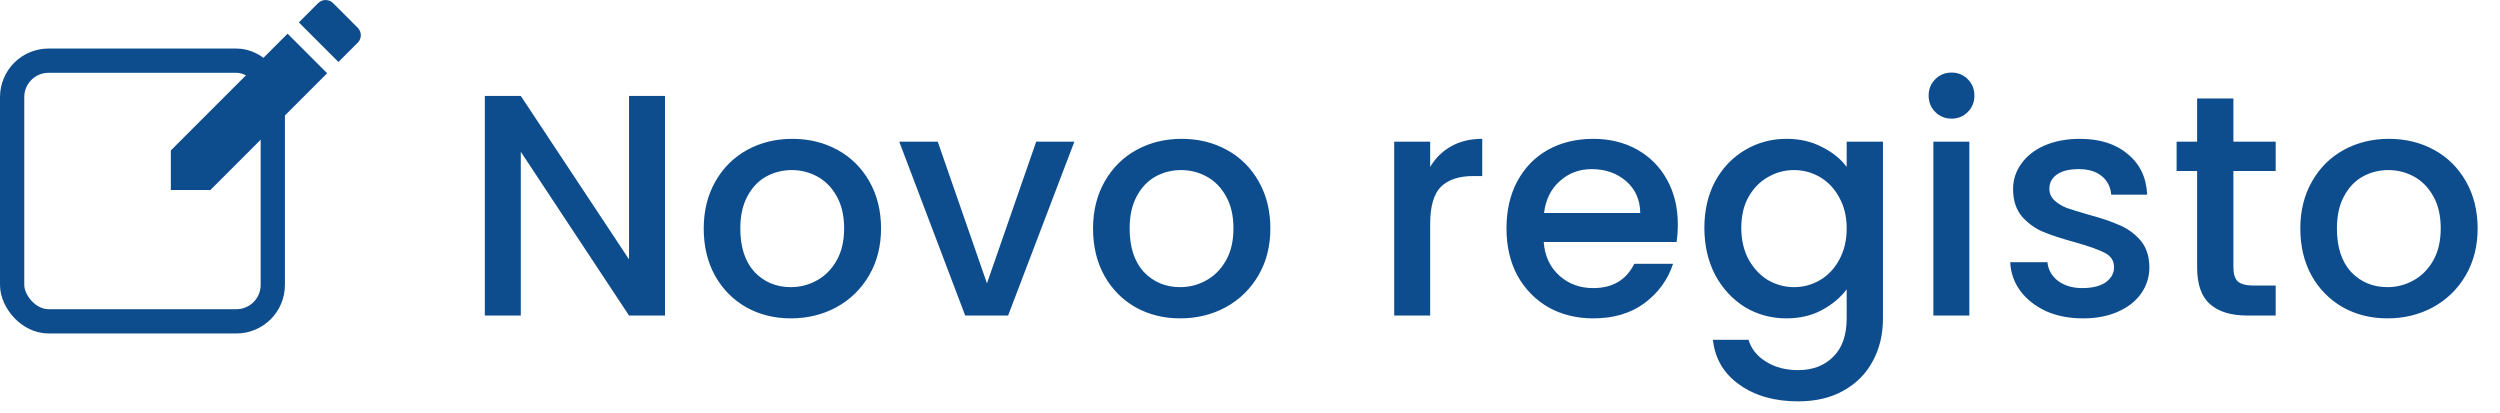 <svg width="103" height="17" viewBox="0 0 103 17" fill="none" xmlns="http://www.w3.org/2000/svg">
    <path d="M27.398 13H25.916L21.457 6.253V13H19.975V3.952H21.457L25.916 10.686V3.952H27.398V13ZM32.581 13.117C31.905 13.117 31.294 12.965 30.748 12.662C30.202 12.35 29.773 11.917 29.461 11.362C29.149 10.799 28.993 10.149 28.993 9.412C28.993 8.684 29.154 8.038 29.474 7.475C29.795 6.912 30.233 6.478 30.787 6.175C31.342 5.872 31.962 5.72 32.646 5.72C33.331 5.72 33.95 5.872 34.505 6.175C35.06 6.478 35.498 6.912 35.818 7.475C36.139 8.038 36.299 8.684 36.299 9.412C36.299 10.14 36.135 10.786 35.805 11.349C35.476 11.912 35.025 12.35 34.453 12.662C33.89 12.965 33.266 13.117 32.581 13.117ZM32.581 11.83C32.962 11.83 33.318 11.739 33.647 11.557C33.985 11.375 34.258 11.102 34.466 10.738C34.674 10.374 34.778 9.932 34.778 9.412C34.778 8.892 34.678 8.454 34.479 8.099C34.28 7.735 34.016 7.462 33.686 7.28C33.357 7.098 33.002 7.007 32.62 7.007C32.239 7.007 31.884 7.098 31.554 7.28C31.233 7.462 30.978 7.735 30.787 8.099C30.596 8.454 30.501 8.892 30.501 9.412C30.501 10.183 30.696 10.781 31.086 11.206C31.485 11.622 31.983 11.83 32.581 11.83ZM40.663 11.674L42.691 5.837H44.264L41.534 13H39.766L37.049 5.837H38.635L40.663 11.674ZM48.621 13.117C47.945 13.117 47.334 12.965 46.788 12.662C46.242 12.35 45.813 11.917 45.501 11.362C45.189 10.799 45.033 10.149 45.033 9.412C45.033 8.684 45.194 8.038 45.514 7.475C45.835 6.912 46.273 6.478 46.827 6.175C47.382 5.872 48.002 5.72 48.686 5.72C49.371 5.72 49.991 5.872 50.545 6.175C51.1 6.478 51.538 6.912 51.858 7.475C52.179 8.038 52.339 8.684 52.339 9.412C52.339 10.14 52.175 10.786 51.845 11.349C51.516 11.912 51.065 12.35 50.493 12.662C49.93 12.965 49.306 13.117 48.621 13.117ZM48.621 11.83C49.003 11.83 49.358 11.739 49.687 11.557C50.025 11.375 50.298 11.102 50.506 10.738C50.714 10.374 50.818 9.932 50.818 9.412C50.818 8.892 50.719 8.454 50.519 8.099C50.32 7.735 50.056 7.462 49.726 7.28C49.397 7.098 49.042 7.007 48.66 7.007C48.279 7.007 47.924 7.098 47.594 7.28C47.274 7.462 47.018 7.735 46.827 8.099C46.637 8.454 46.541 8.892 46.541 9.412C46.541 10.183 46.736 10.781 47.126 11.206C47.525 11.622 48.023 11.83 48.621 11.83ZM58.923 6.877C59.14 6.513 59.426 6.231 59.781 6.032C60.145 5.824 60.574 5.72 61.068 5.72V7.254H60.691C60.111 7.254 59.669 7.401 59.365 7.696C59.071 7.991 58.923 8.502 58.923 9.23V13H57.441V5.837H58.923V6.877ZM69.126 9.243C69.126 9.512 69.108 9.754 69.074 9.971H63.601C63.644 10.543 63.856 11.002 64.238 11.349C64.619 11.696 65.087 11.869 65.642 11.869C66.439 11.869 67.002 11.535 67.332 10.868H68.931C68.714 11.527 68.32 12.068 67.748 12.493C67.184 12.909 66.482 13.117 65.642 13.117C64.957 13.117 64.342 12.965 63.796 12.662C63.258 12.35 62.834 11.917 62.522 11.362C62.218 10.799 62.067 10.149 62.067 9.412C62.067 8.675 62.214 8.03 62.509 7.475C62.812 6.912 63.232 6.478 63.77 6.175C64.316 5.872 64.94 5.72 65.642 5.72C66.318 5.72 66.92 5.867 67.449 6.162C67.977 6.457 68.389 6.873 68.684 7.41C68.978 7.939 69.126 8.55 69.126 9.243ZM67.579 8.775C67.57 8.229 67.375 7.791 66.994 7.462C66.612 7.133 66.14 6.968 65.577 6.968C65.065 6.968 64.628 7.133 64.264 7.462C63.9 7.783 63.683 8.22 63.614 8.775H67.579ZM73.6 5.72C74.155 5.72 74.644 5.833 75.069 6.058C75.502 6.275 75.84 6.548 76.083 6.877V5.837H77.578V13.117C77.578 13.776 77.439 14.361 77.162 14.872C76.885 15.392 76.482 15.799 75.953 16.094C75.433 16.389 74.809 16.536 74.081 16.536C73.11 16.536 72.304 16.306 71.663 15.847C71.022 15.396 70.658 14.781 70.571 14.001H72.04C72.153 14.374 72.391 14.673 72.755 14.898C73.128 15.132 73.57 15.249 74.081 15.249C74.679 15.249 75.16 15.067 75.524 14.703C75.897 14.339 76.083 13.81 76.083 13.117V11.921C75.832 12.259 75.489 12.545 75.056 12.779C74.631 13.004 74.146 13.117 73.6 13.117C72.976 13.117 72.404 12.961 71.884 12.649C71.373 12.328 70.965 11.886 70.662 11.323C70.367 10.751 70.22 10.105 70.22 9.386C70.22 8.667 70.367 8.03 70.662 7.475C70.965 6.92 71.373 6.491 71.884 6.188C72.404 5.876 72.976 5.72 73.6 5.72ZM76.083 9.412C76.083 8.918 75.979 8.489 75.771 8.125C75.572 7.761 75.307 7.484 74.978 7.293C74.649 7.102 74.293 7.007 73.912 7.007C73.531 7.007 73.175 7.102 72.846 7.293C72.517 7.475 72.248 7.748 72.04 8.112C71.841 8.467 71.741 8.892 71.741 9.386C71.741 9.88 71.841 10.313 72.04 10.686C72.248 11.059 72.517 11.345 72.846 11.544C73.184 11.735 73.539 11.83 73.912 11.83C74.293 11.83 74.649 11.735 74.978 11.544C75.307 11.353 75.572 11.076 75.771 10.712C75.979 10.339 76.083 9.906 76.083 9.412ZM80.409 4.888C80.14 4.888 79.915 4.797 79.733 4.615C79.551 4.433 79.46 4.208 79.46 3.939C79.46 3.67 79.551 3.445 79.733 3.263C79.915 3.081 80.14 2.99 80.409 2.99C80.669 2.99 80.89 3.081 81.072 3.263C81.254 3.445 81.345 3.67 81.345 3.939C81.345 4.208 81.254 4.433 81.072 4.615C80.89 4.797 80.669 4.888 80.409 4.888ZM81.137 5.837V13H79.655V5.837H81.137ZM85.812 13.117C85.249 13.117 84.742 13.017 84.291 12.818C83.849 12.61 83.498 12.333 83.238 11.986C82.978 11.631 82.84 11.236 82.822 10.803H84.356C84.382 11.106 84.525 11.362 84.785 11.57C85.054 11.769 85.388 11.869 85.786 11.869C86.202 11.869 86.523 11.791 86.748 11.635C86.982 11.47 87.099 11.262 87.099 11.011C87.099 10.742 86.969 10.543 86.709 10.413C86.458 10.283 86.055 10.14 85.5 9.984C84.963 9.837 84.525 9.694 84.187 9.555C83.849 9.416 83.555 9.204 83.303 8.918C83.061 8.632 82.939 8.255 82.939 7.787C82.939 7.406 83.052 7.059 83.277 6.747C83.503 6.426 83.823 6.175 84.239 5.993C84.664 5.811 85.149 5.72 85.695 5.72C86.51 5.72 87.164 5.928 87.658 6.344C88.161 6.751 88.43 7.31 88.464 8.021H86.982C86.956 7.7 86.826 7.445 86.592 7.254C86.358 7.063 86.042 6.968 85.643 6.968C85.253 6.968 84.954 7.042 84.746 7.189C84.538 7.336 84.434 7.531 84.434 7.774C84.434 7.965 84.504 8.125 84.642 8.255C84.781 8.385 84.95 8.489 85.149 8.567C85.349 8.636 85.643 8.727 86.033 8.84C86.553 8.979 86.978 9.122 87.307 9.269C87.645 9.408 87.936 9.616 88.178 9.893C88.421 10.17 88.547 10.539 88.555 10.998C88.555 11.405 88.443 11.769 88.217 12.09C87.992 12.411 87.671 12.662 87.255 12.844C86.848 13.026 86.367 13.117 85.812 13.117ZM92.016 7.046V11.011C92.016 11.28 92.076 11.475 92.198 11.596C92.328 11.709 92.544 11.765 92.848 11.765H93.758V13H92.588C91.92 13 91.409 12.844 91.054 12.532C90.698 12.22 90.521 11.713 90.521 11.011V7.046H89.676V5.837H90.521V4.056H92.016V5.837H93.758V7.046H92.016ZM98.361 13.117C97.685 13.117 97.074 12.965 96.528 12.662C95.982 12.35 95.553 11.917 95.241 11.362C94.929 10.799 94.773 10.149 94.773 9.412C94.773 8.684 94.933 8.038 95.254 7.475C95.574 6.912 96.012 6.478 96.567 6.175C97.121 5.872 97.741 5.72 98.426 5.72C99.11 5.72 99.73 5.872 100.285 6.175C100.839 6.478 101.277 6.912 101.598 7.475C101.918 8.038 102.079 8.684 102.079 9.412C102.079 10.14 101.914 10.786 101.585 11.349C101.255 11.912 100.805 12.35 100.233 12.662C99.669 12.965 99.045 13.117 98.361 13.117ZM98.361 11.83C98.742 11.83 99.097 11.739 99.427 11.557C99.765 11.375 100.038 11.102 100.246 10.738C100.454 10.374 100.558 9.932 100.558 9.412C100.558 8.892 100.458 8.454 100.259 8.099C100.059 7.735 99.795 7.462 99.466 7.28C99.136 7.098 98.781 7.007 98.4 7.007C98.018 7.007 97.663 7.098 97.334 7.28C97.013 7.462 96.757 7.735 96.567 8.099C96.376 8.454 96.281 8.892 96.281 9.412C96.281 10.183 96.476 10.781 96.866 11.206C97.264 11.622 97.763 11.83 98.361 11.83Z" fill="#0E4D8D"/>
    <rect x="0.5" y="2.5" width="10.739" height="10.739" rx="1.5" stroke="#0E4D8D"/>
    <path d="M7.039 6.197V7.827H8.669L13.478 3.018L11.848 1.388L7.039 6.197ZM14.739 1.758C14.909 1.588 14.909 1.314 14.739 1.145L13.722 0.127C13.552 -0.042 13.278 -0.042 13.109 0.127L12.313 0.923L13.943 2.553L14.739 1.758Z" fill="#0E4D8D"/>
    </svg>
    
